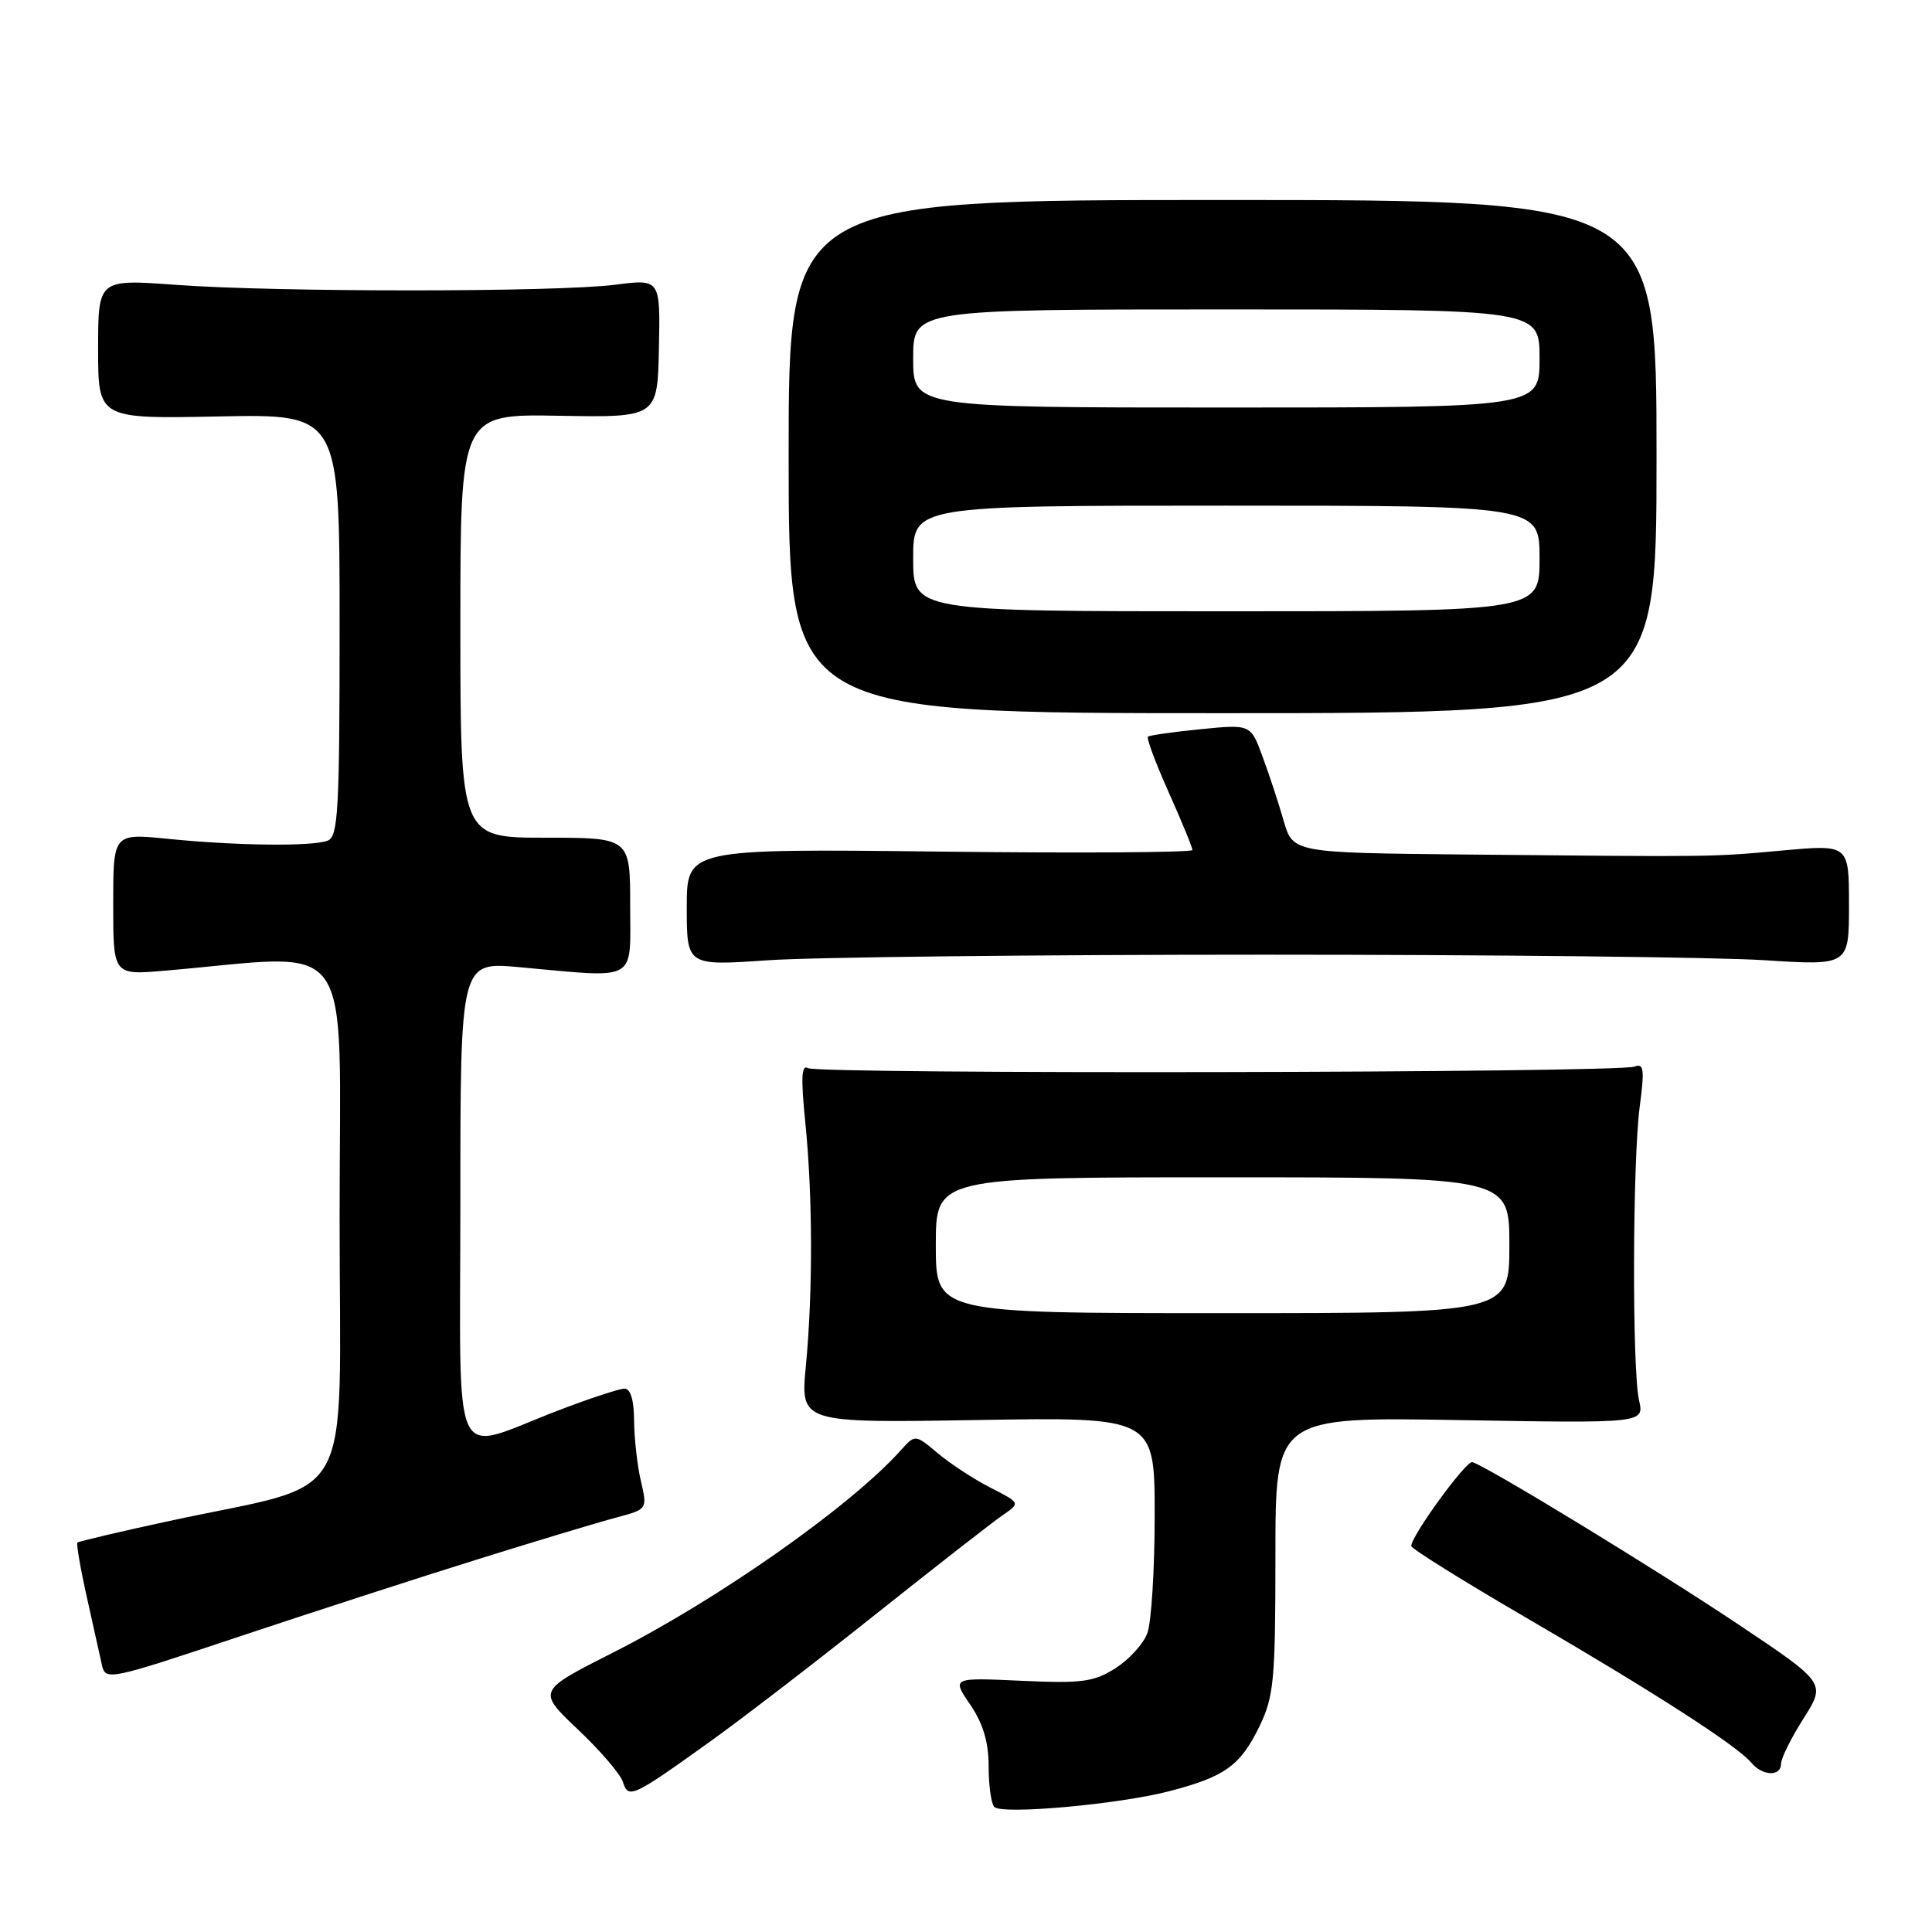 <?xml version="1.0" encoding="UTF-8" standalone="no"?>
<!DOCTYPE svg PUBLIC "-//W3C//DTD SVG 1.1//EN" "http://www.w3.org/Graphics/SVG/1.1/DTD/svg11.dtd" >
<svg xmlns="http://www.w3.org/2000/svg" xmlns:xlink="http://www.w3.org/1999/xlink" version="1.1" viewBox="0 0 256 256">
 <g >
 <path fill="currentColor"
d=" M 154.95 237.34 C 162.31 235.43 164.36 233.95 166.89 228.74 C 168.80 224.78 169.00 222.65 169.00 206.06 C 169.00 187.75 169.00 187.75 193.43 188.17 C 217.87 188.59 217.87 188.59 217.18 185.54 C 216.25 181.41 216.32 153.89 217.27 146.63 C 217.93 141.67 217.82 140.86 216.57 141.33 C 214.39 142.17 108.39 142.36 107.05 141.53 C 106.20 141.00 106.11 142.84 106.70 148.66 C 107.69 158.39 107.72 171.14 106.78 181.02 C 106.06 188.55 106.06 188.55 129.53 188.16 C 153.00 187.77 153.00 187.77 153.00 200.82 C 153.00 208.00 152.56 215.02 152.02 216.43 C 151.49 217.84 149.58 219.93 147.77 221.07 C 144.92 222.87 143.33 223.08 135.31 222.71 C 126.12 222.29 126.12 222.29 128.56 225.87 C 130.27 228.39 131.00 230.84 131.00 234.07 C 131.00 236.60 131.34 239.01 131.75 239.43 C 132.79 240.48 148.22 239.09 154.95 237.34 Z  M 94.21 230.68 C 98.42 227.66 108.30 220.06 116.18 213.78 C 124.06 207.51 131.56 201.66 132.86 200.77 C 135.22 199.15 135.22 199.15 131.25 197.13 C 129.06 196.01 125.92 193.96 124.27 192.57 C 121.27 190.05 121.27 190.05 119.38 192.15 C 112.73 199.58 95.15 211.94 81.20 218.99 C 71.19 224.06 71.19 224.06 76.56 229.15 C 79.52 231.94 82.21 235.08 82.54 236.12 C 83.26 238.40 83.78 238.16 94.21 230.68 Z  M 236.00 233.70 C 236.00 232.98 237.34 230.28 238.98 227.70 C 241.95 223.01 241.95 223.01 230.23 215.17 C 219.33 207.89 197.03 194.29 195.09 193.74 C 194.27 193.51 187.00 203.51 187.00 204.85 C 187.01 205.21 193.87 209.49 202.25 214.37 C 219.05 224.15 230.20 231.33 232.04 233.55 C 233.54 235.35 236.00 235.44 236.00 233.70 Z  M 63.50 206.55 C 71.20 204.15 79.36 201.69 81.64 201.09 C 85.79 199.98 85.79 199.98 84.92 196.24 C 84.44 194.18 84.04 190.59 84.02 188.25 C 84.01 185.53 83.55 184.00 82.75 184.00 C 82.06 184.01 78.12 185.30 74.00 186.88 C 59.49 192.43 61.00 195.64 61.00 159.24 C 61.00 127.45 61.00 127.45 68.75 128.15 C 84.70 129.60 83.50 130.27 83.50 120.00 C 83.50 111.00 83.50 111.00 72.25 111.00 C 61.00 111.00 61.00 111.00 61.00 82.93 C 61.00 54.86 61.00 54.86 74.06 55.09 C 87.12 55.32 87.12 55.32 87.31 46.14 C 87.50 36.96 87.50 36.96 81.50 37.73 C 73.81 38.72 36.60 38.73 23.25 37.74 C 13.00 36.99 13.00 36.99 13.00 46.24 C 13.00 55.50 13.00 55.50 29.00 55.18 C 45.00 54.86 45.00 54.86 45.00 82.82 C 45.00 107.40 44.81 110.86 43.42 111.39 C 41.36 112.18 31.41 112.07 22.25 111.15 C 15.00 110.42 15.00 110.42 15.00 119.81 C 15.00 129.20 15.00 129.20 21.75 128.63 C 47.51 126.43 45.00 122.89 45.00 161.32 C 45.00 200.62 47.53 196.11 22.43 201.54 C 15.90 202.95 10.43 204.24 10.26 204.40 C 10.10 204.57 10.65 207.81 11.50 211.60 C 12.34 215.40 13.25 219.46 13.51 220.64 C 13.97 222.72 14.46 222.61 31.74 216.84 C 41.51 213.58 55.80 208.95 63.50 206.55 Z  M 167.50 126.50 C 197.75 126.50 227.56 126.83 233.75 127.23 C 245.00 127.95 245.00 127.95 245.00 119.92 C 245.00 111.90 245.00 111.90 236.25 112.69 C 226.68 113.56 227.56 113.55 194.41 113.23 C 171.32 113.00 171.32 113.00 170.09 108.75 C 169.42 106.41 168.16 102.58 167.29 100.24 C 165.72 95.97 165.72 95.97 159.11 96.62 C 155.47 96.98 152.32 97.43 152.11 97.61 C 151.89 97.80 153.13 101.12 154.86 104.99 C 156.59 108.85 158.00 112.29 158.00 112.63 C 158.00 112.96 142.93 113.06 124.50 112.84 C 91.00 112.46 91.00 112.46 91.00 120.22 C 91.00 127.98 91.00 127.98 101.75 127.24 C 107.66 126.83 137.25 126.50 167.50 126.50 Z  M 219.50 60.50 C 219.50 26.50 219.50 26.50 162.00 26.50 C 104.49 26.50 104.49 26.50 104.50 60.50 C 104.50 94.50 104.50 94.50 162.00 94.50 C 219.50 94.50 219.50 94.50 219.50 60.50 Z  M 124.00 165.00 C 124.00 156.00 124.00 156.00 162.00 156.00 C 200.00 156.00 200.00 156.00 200.00 165.00 C 200.00 174.00 200.00 174.00 162.00 174.00 C 124.00 174.00 124.00 174.00 124.00 165.00 Z  M 121.00 74.00 C 121.00 67.00 121.00 67.00 162.50 67.00 C 204.00 67.00 204.00 67.00 204.00 74.00 C 204.00 81.00 204.00 81.00 162.50 81.00 C 121.00 81.00 121.00 81.00 121.00 74.00 Z  M 121.00 47.50 C 121.00 41.00 121.00 41.00 162.50 41.00 C 204.00 41.00 204.00 41.00 204.00 47.50 C 204.00 54.00 204.00 54.00 162.50 54.00 C 121.00 54.00 121.00 54.00 121.00 47.50 Z "/>
</g>
</svg>